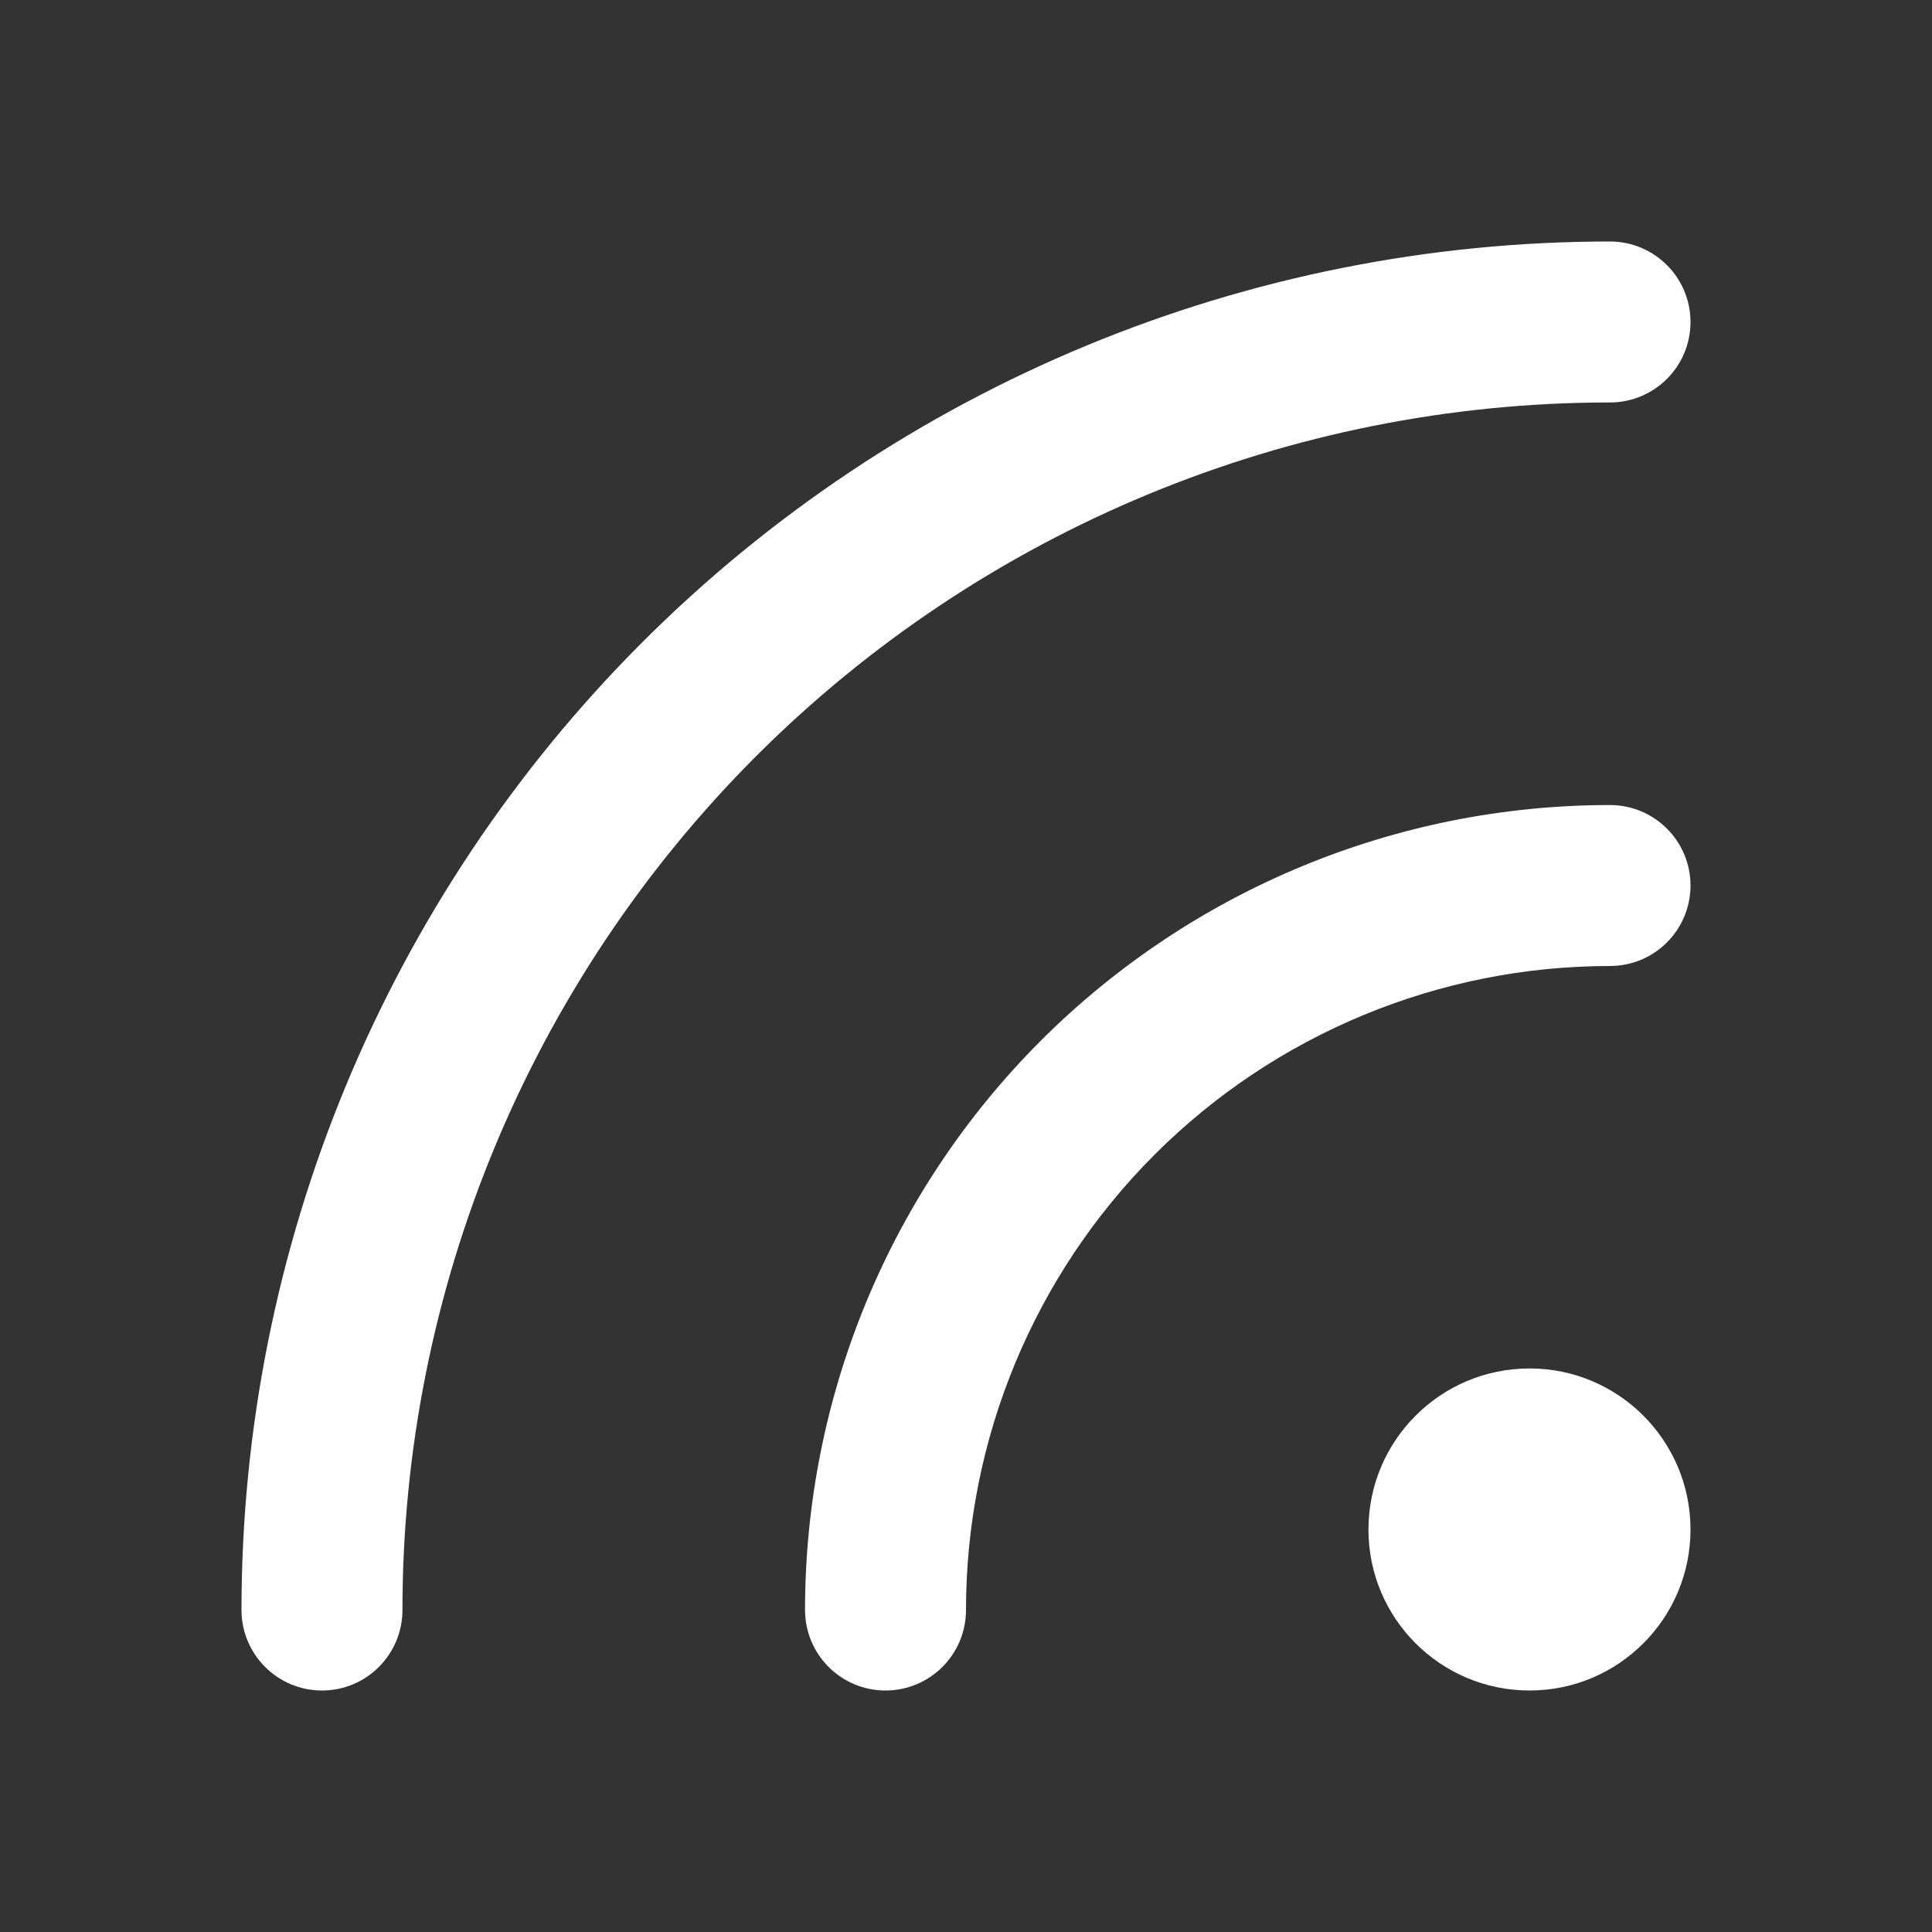 <svg width="16" height="16" viewBox="0 0 16 16" fill="none" xmlns="http://www.w3.org/2000/svg">
<rect x="0" y="0" width="16" height="16" fill="#333333" stroke="none"/>
<path fill-rule="evenodd" clip-rule="evenodd" d="M7.333 14C6.965 14 6.667 13.701 6.667 13.333C6.667 11.565 7.369 9.87 8.619 8.619C9.87 7.369 11.565 6.667 13.333 6.667C13.701 6.667 14 6.965 14 7.333C14 7.702 13.701 8 13.333 8C11.919 8 10.562 8.562 9.562 9.562C8.562 10.562 8 11.919 8 13.333C8 13.701 7.702 14 7.333 14Z" fill="white"/>
<path fill-rule="evenodd" clip-rule="evenodd" d="M2.667 14C2.298 14 2 13.701 2 13.333C2 10.328 3.194 7.445 5.319 5.319C7.445 3.194 10.328 2 13.333 2C13.701 2 14 2.298 14 2.667C14 3.035 13.701 3.333 13.333 3.333C10.681 3.333 8.138 4.387 6.262 6.262C4.387 8.138 3.333 10.681 3.333 13.333C3.333 13.701 3.035 14 2.667 14Z" fill="white"/>
<path fill-rule="evenodd" clip-rule="evenodd" d="M12.667 14C11.93 14 11.333 13.403 11.333 12.667C11.333 11.93 11.93 11.333 12.667 11.333C13.403 11.333 14 11.93 14 12.667C14 13.403 13.403 14 12.667 14Z" fill="white"/>
</svg>
